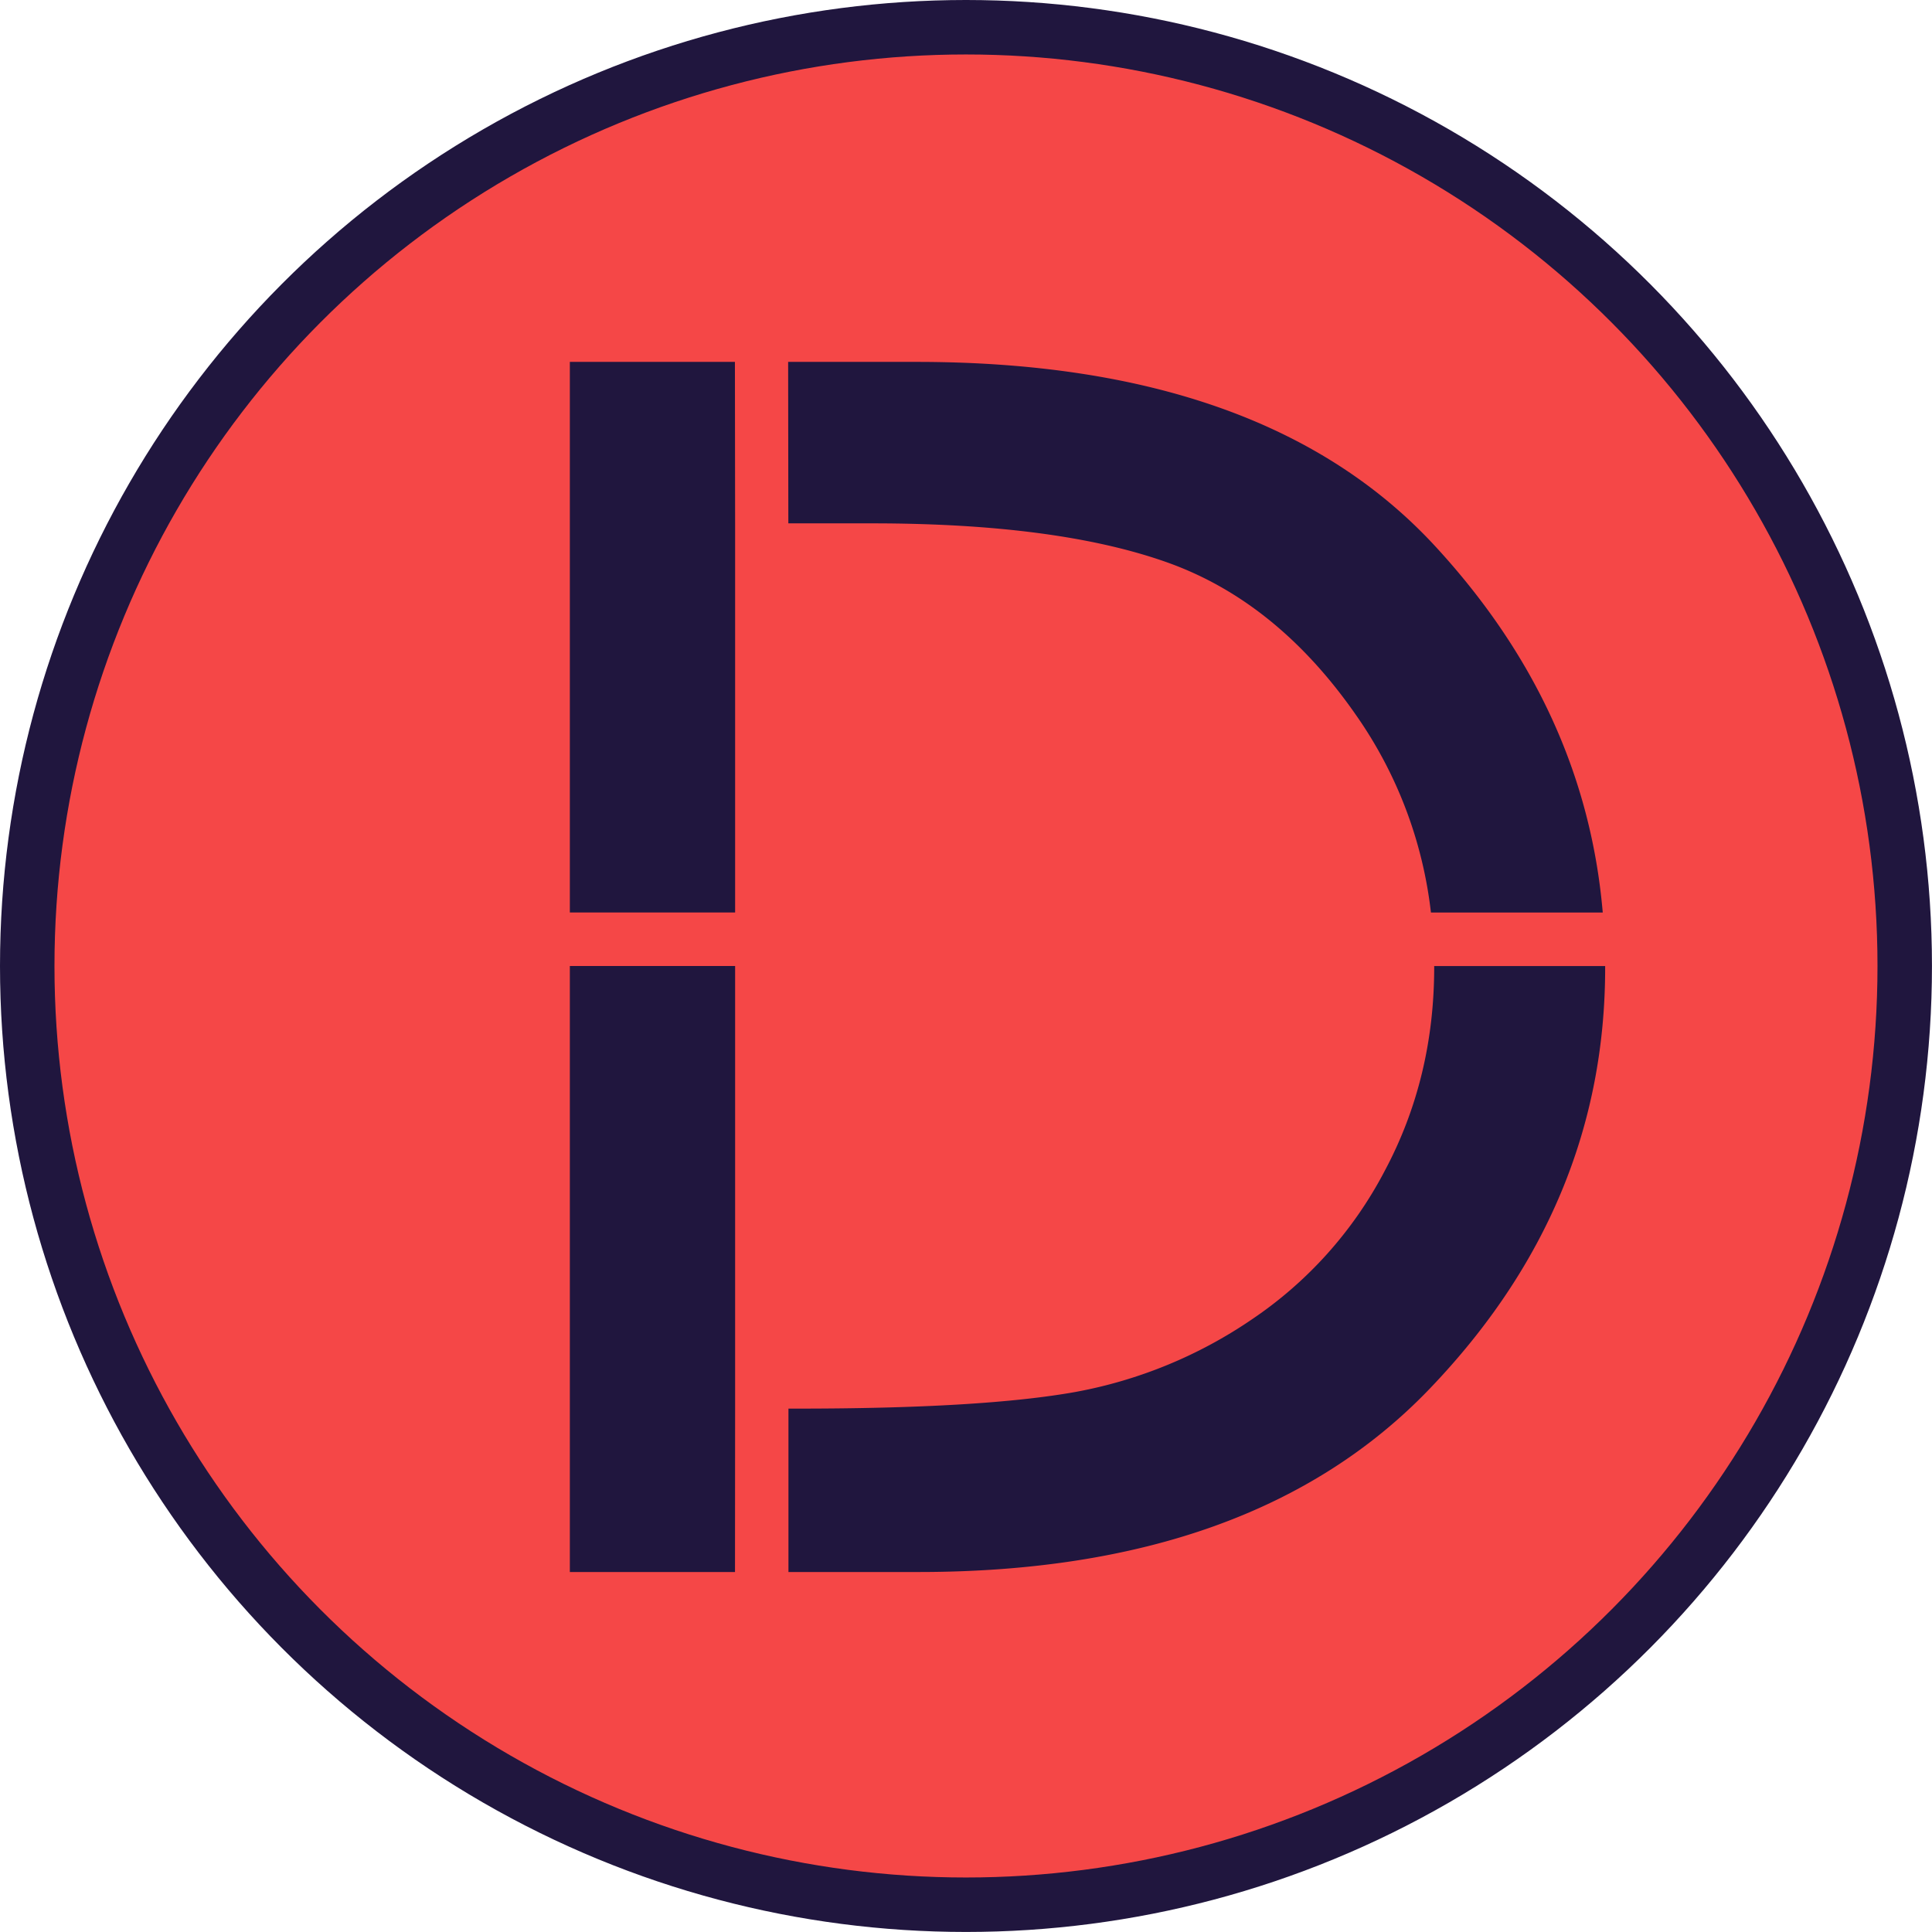 <svg id="Layer_1" data-name="Layer 1" xmlns="http://www.w3.org/2000/svg" viewBox="0 0 496.59 496.59"><defs><style>.cls-1{fill:#f54747;stroke:#20163e;stroke-miterlimit:10;stroke-width:14px;}.cls-2{fill:none;}.cls-3{fill:#20163e;}</style></defs><title>logos</title><circle class="cls-1" cx="248.29" cy="248.29" r="241.29"/><path class="cls-2" d="M867.15,350V450h0v13.75h0V577.51h2.44q47.36,0,71.29-4.27a118.24,118.24,0,0,0,45.41-18.68,104.14,104.14,0,0,0,34.18-38.21q12.69-23.8,12.7-52.37A110.92,110.92,0,0,0,1012.9,399Q992.64,370,964.44,360t-75.81-10H867.15Z" transform="translate(-678.2 -215.45)"/><polygon class="cls-3" points="188.95 134.52 188.9 93.02 146.47 93.02 146.47 234.54 188.95 234.54 188.95 134.52"/><polygon class="cls-3" points="146.47 248.29 146.47 404.06 188.92 404.06 188.95 362.06 188.95 248.29 146.47 248.29"/><path class="cls-3" d="M1046.84,464q0,28.56-12.7,52.37A104.14,104.14,0,0,1,1000,554.56a118.24,118.24,0,0,1-45.41,18.68q-23.93,4.27-71.29,4.27h-2.44l0,42h33.48q86.18,0,131.35-47.12T1090.78,464c0-.08,0-.16,0-.24h-43.95C1046.83,463.82,1046.84,463.9,1046.84,464Z" transform="translate(-678.2 -215.45)"/><path class="cls-3" d="M1047.08,355.83q-43.71-47.36-133.3-47.36h-33l.05,41.5H902.3q47.61,0,75.81,10T1026.57,399A110.14,110.14,0,0,1,1046,450h44.16Q1085.68,397.67,1047.08,355.83Z" transform="translate(-678.2 -215.45)"/><line class="cls-2" x1="167.71" y1="248.29" x2="196.13" y2="290.05"/><line class="cls-2" x1="185.71" y1="270.29" x2="214.13" y2="312.05"/><line class="cls-2" x1="167.71" y1="248.29" x2="139.29" y2="290.05"/><line class="cls-2" x1="167.71" y1="92.76" x2="196.13" y2="134.52"/><line class="cls-2" x1="167.71" y1="92.76" x2="139.29" y2="134.52"/><line class="cls-2" x1="220.83" y1="190.17" x2="262.59" y2="161.75"/><line class="cls-2" x1="220.83" y1="190.17" x2="262.59" y2="218.6"/></svg>